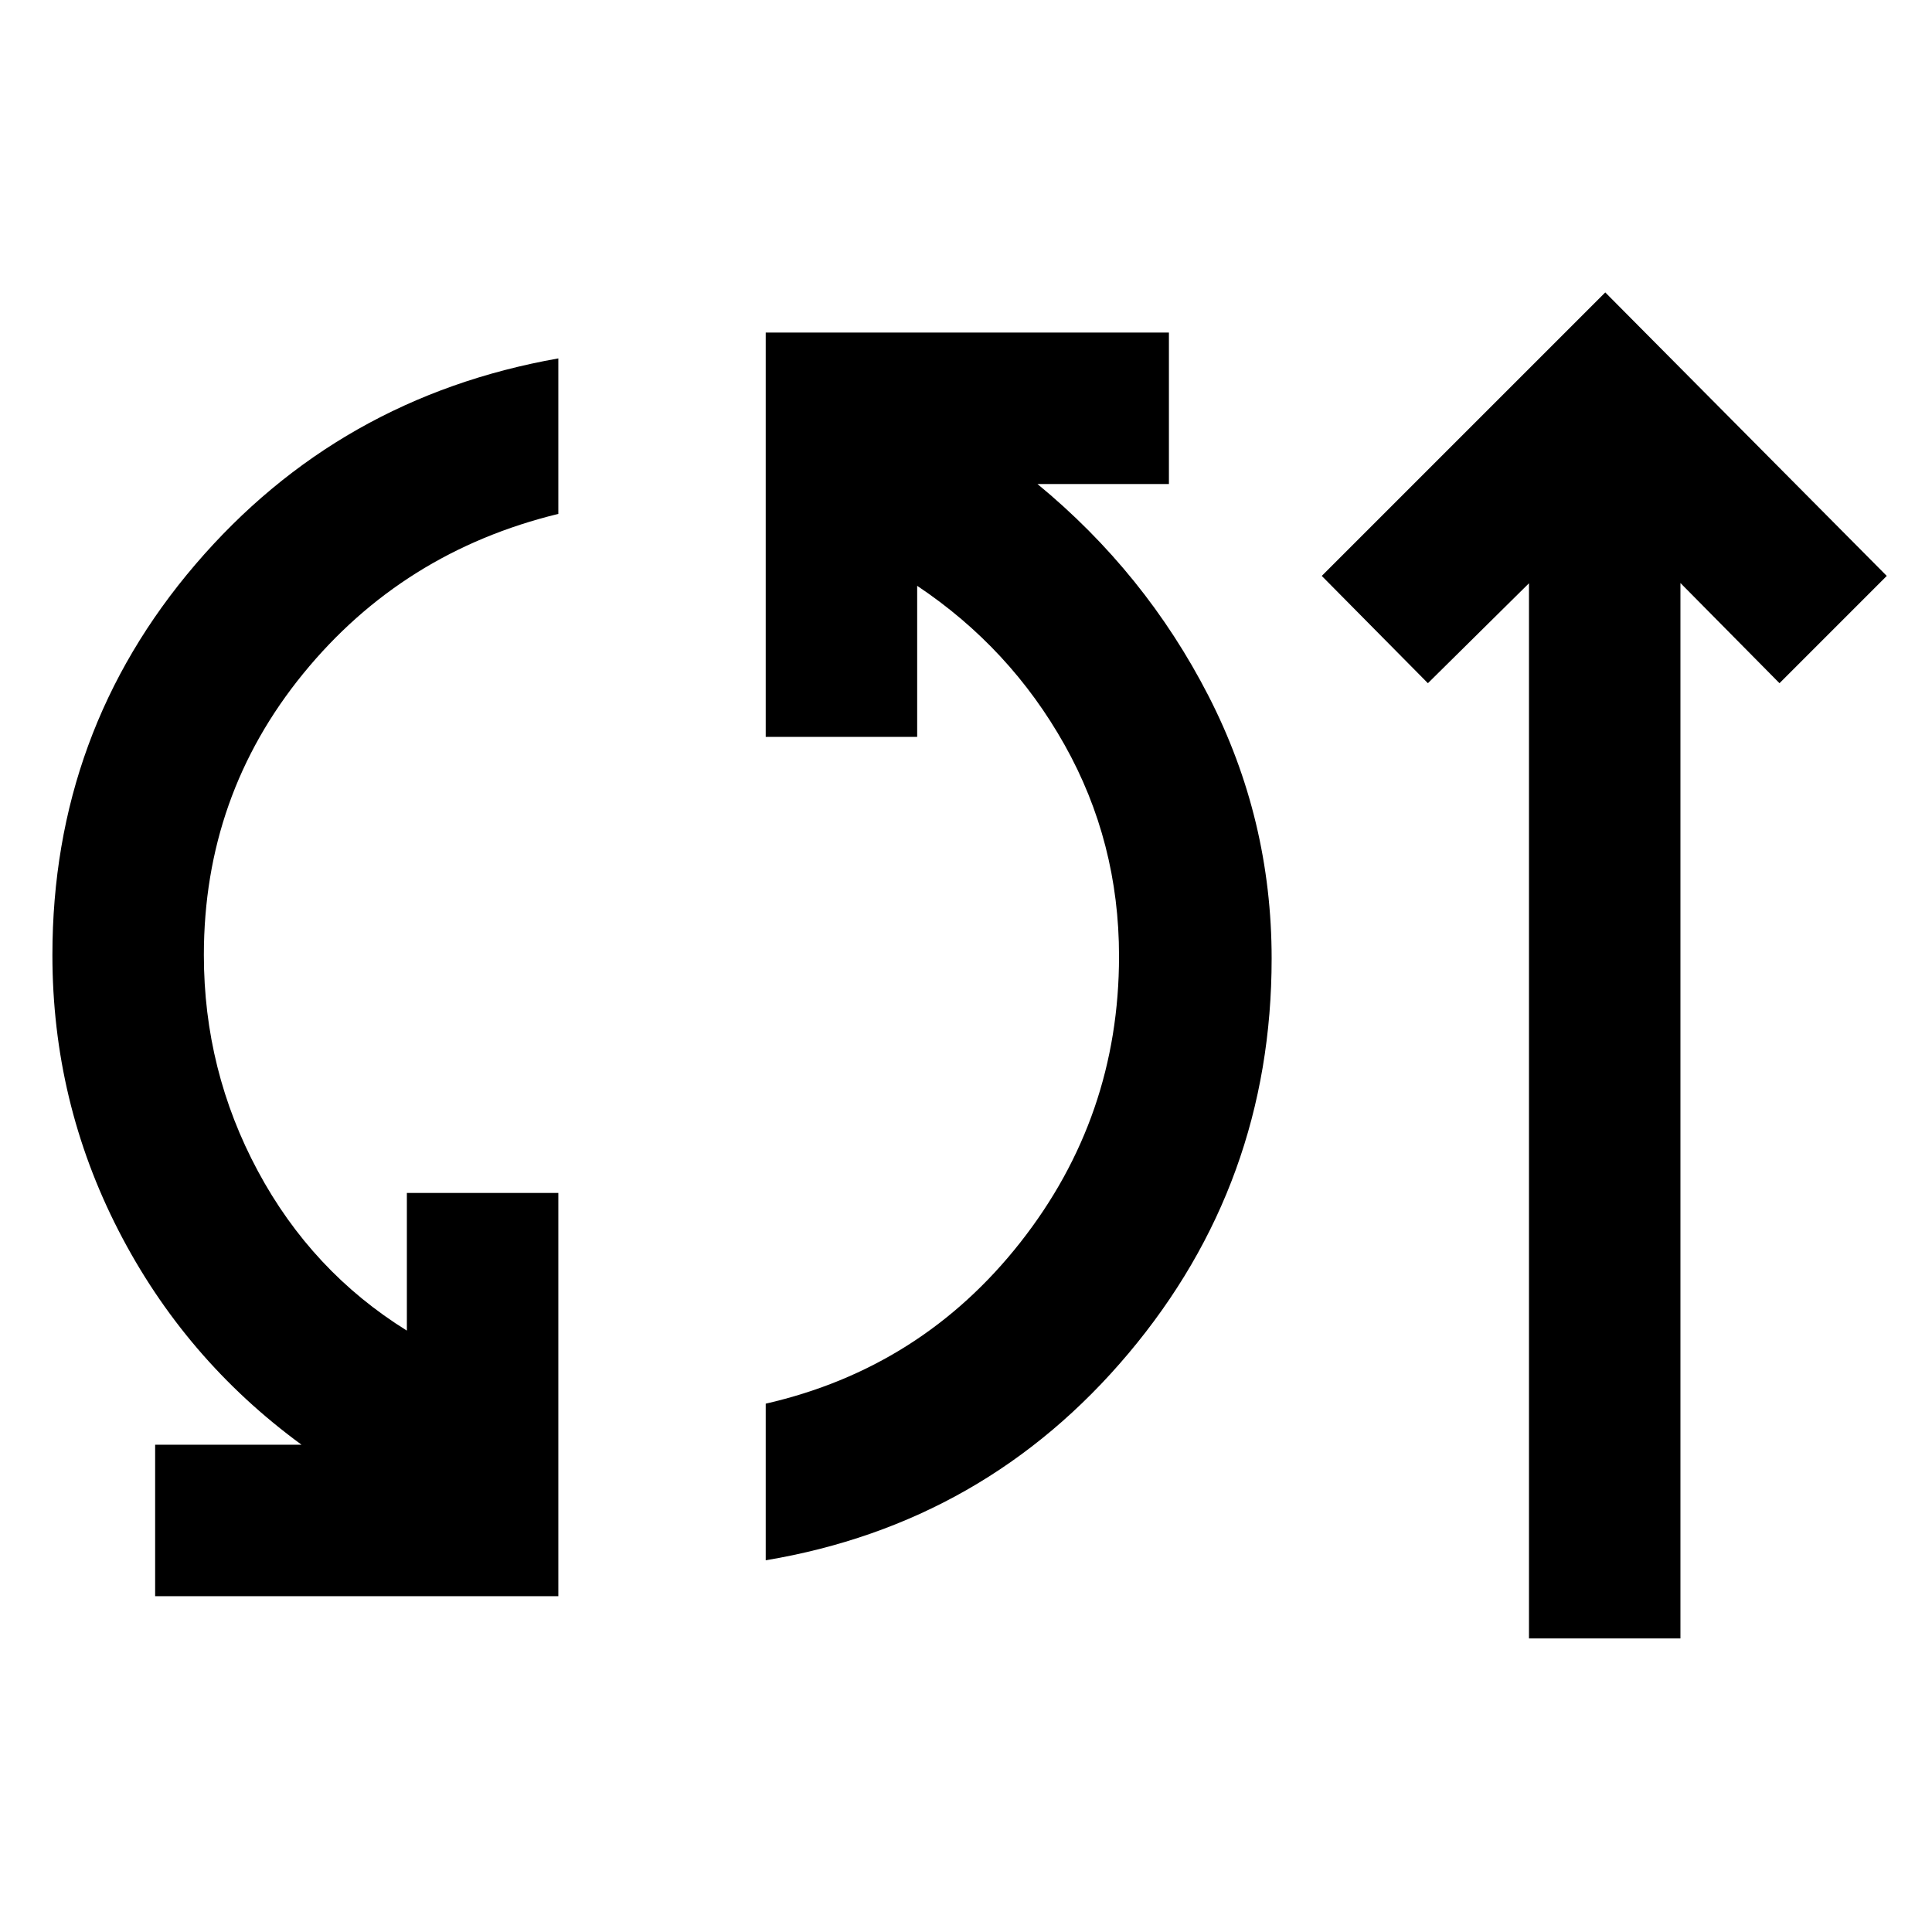 <svg xmlns="http://www.w3.org/2000/svg" width="48" height="48" viewBox="0 -960 960 960"><path d="M77.09-166.87v-75.26h72.73q-58.17-42.57-90.97-106.5-32.81-63.94-32.81-136.8 0-111.09 71.09-194.14 71.09-83.04 180.3-102.34v77.26Q200-685.78 150.65-625.26q-49.35 60.52-49.35 139.83 0 57.34 26.83 107.32 26.83 49.98 74.04 79.28v-68.39h75.26v200.35H77.09Zm303.39-17.83v-77.82q77.43-17.74 126.5-80.11 49.06-62.37 49.06-142.24 0-56.78-27.04-104.98-27.04-48.19-73.26-79.06v75.08h-75.26v-200.91h200.35v75.26h-65.31q53.61 44.13 84.98 105.28 31.37 61.16 31.37 130.46 0 111.65-71.09 196.2Q489.7-203 380.48-184.7Zm379.26 38.83v-524.3l-50.22 49.65-52.74-53.31L797.65-814.7l139.87 140.87-53.3 53.31L835-670.3v524.43h-75.26Z"/></svg>